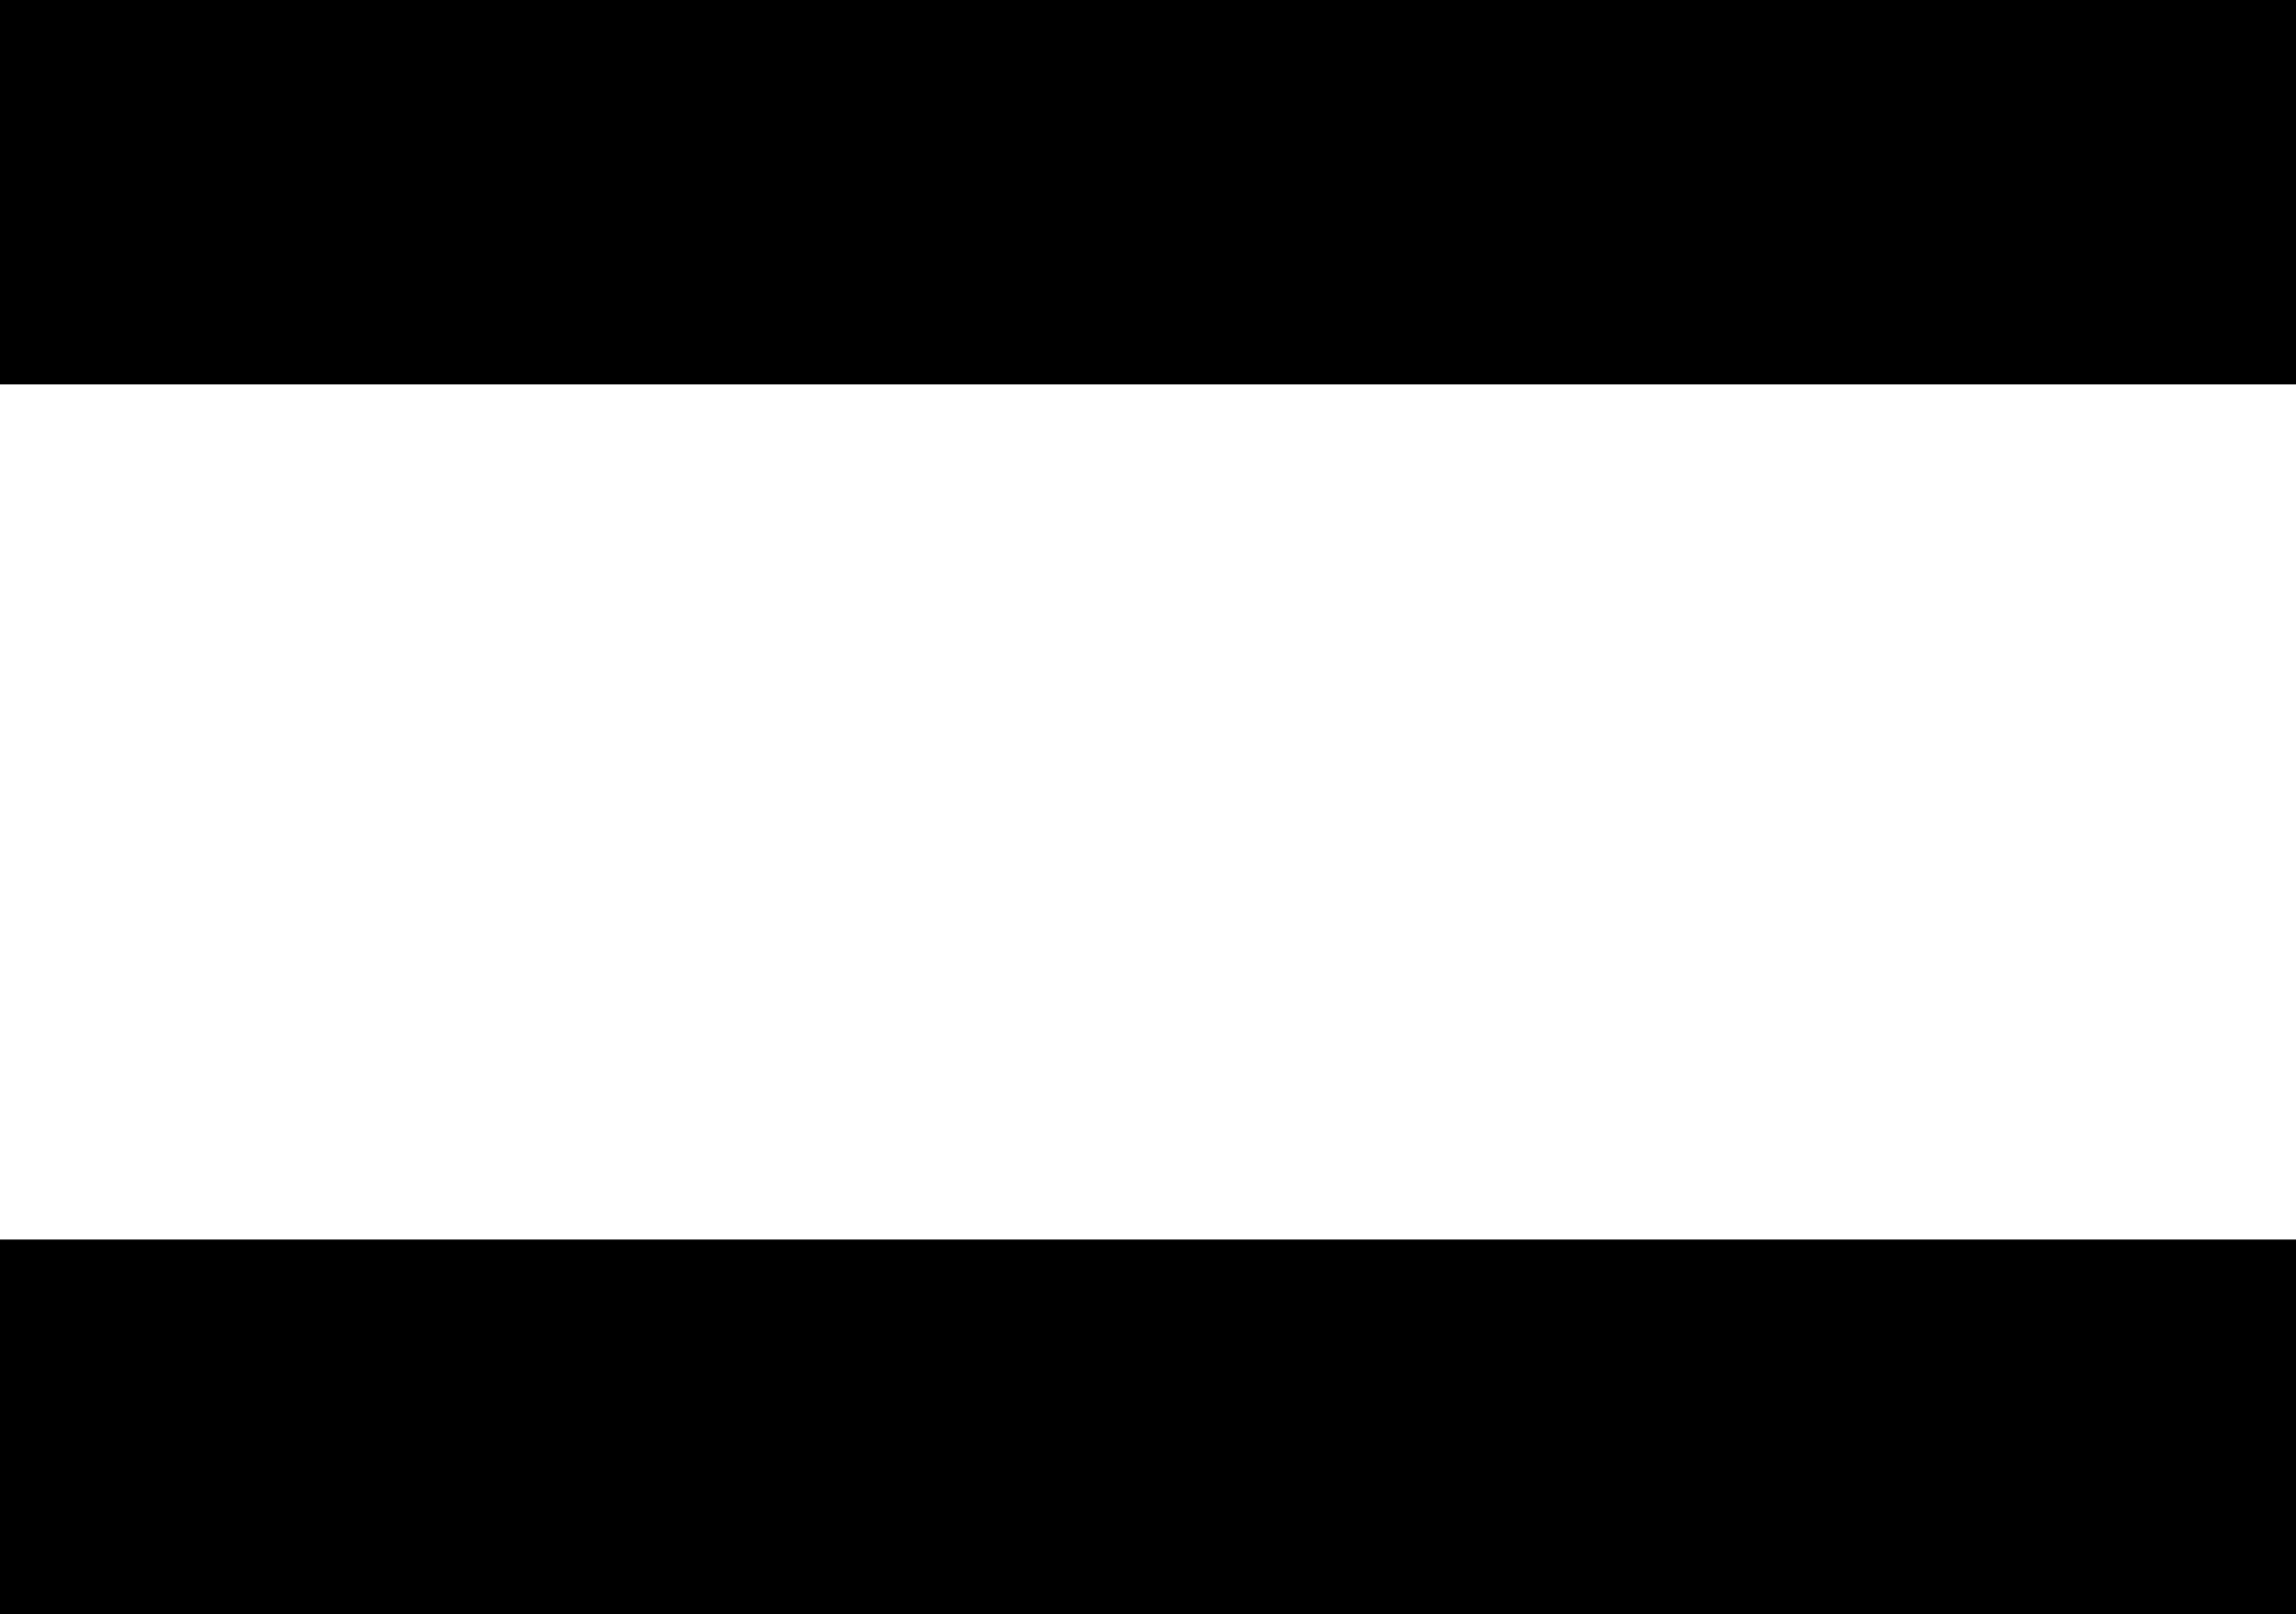 <?xml version="1.0" encoding="utf-8"?>
<!-- Generator: Adobe Illustrator 18.0.0, SVG Export Plug-In . SVG Version: 6.00 Build 0)  -->
<!DOCTYPE svg PUBLIC "-//W3C//DTD SVG 1.1//EN" "http://www.w3.org/Graphics/SVG/1.1/DTD/svg11.dtd">
<svg version="1.1" id="Layer_1" xmlns="http://www.w3.org/2000/svg" xmlns:xlink="http://www.w3.org/1999/xlink" x="0px" y="0px"
	 viewBox="0 0 23.9 16.8" enable-background="new 0 0 23.9 16.8" xml:space="preserve">
<g>
	<rect x="0" y="0" width="23.9" height="4"/>
	<rect x="0" y="12.9" width="23.9" height="4"/>
</g>
</svg>
